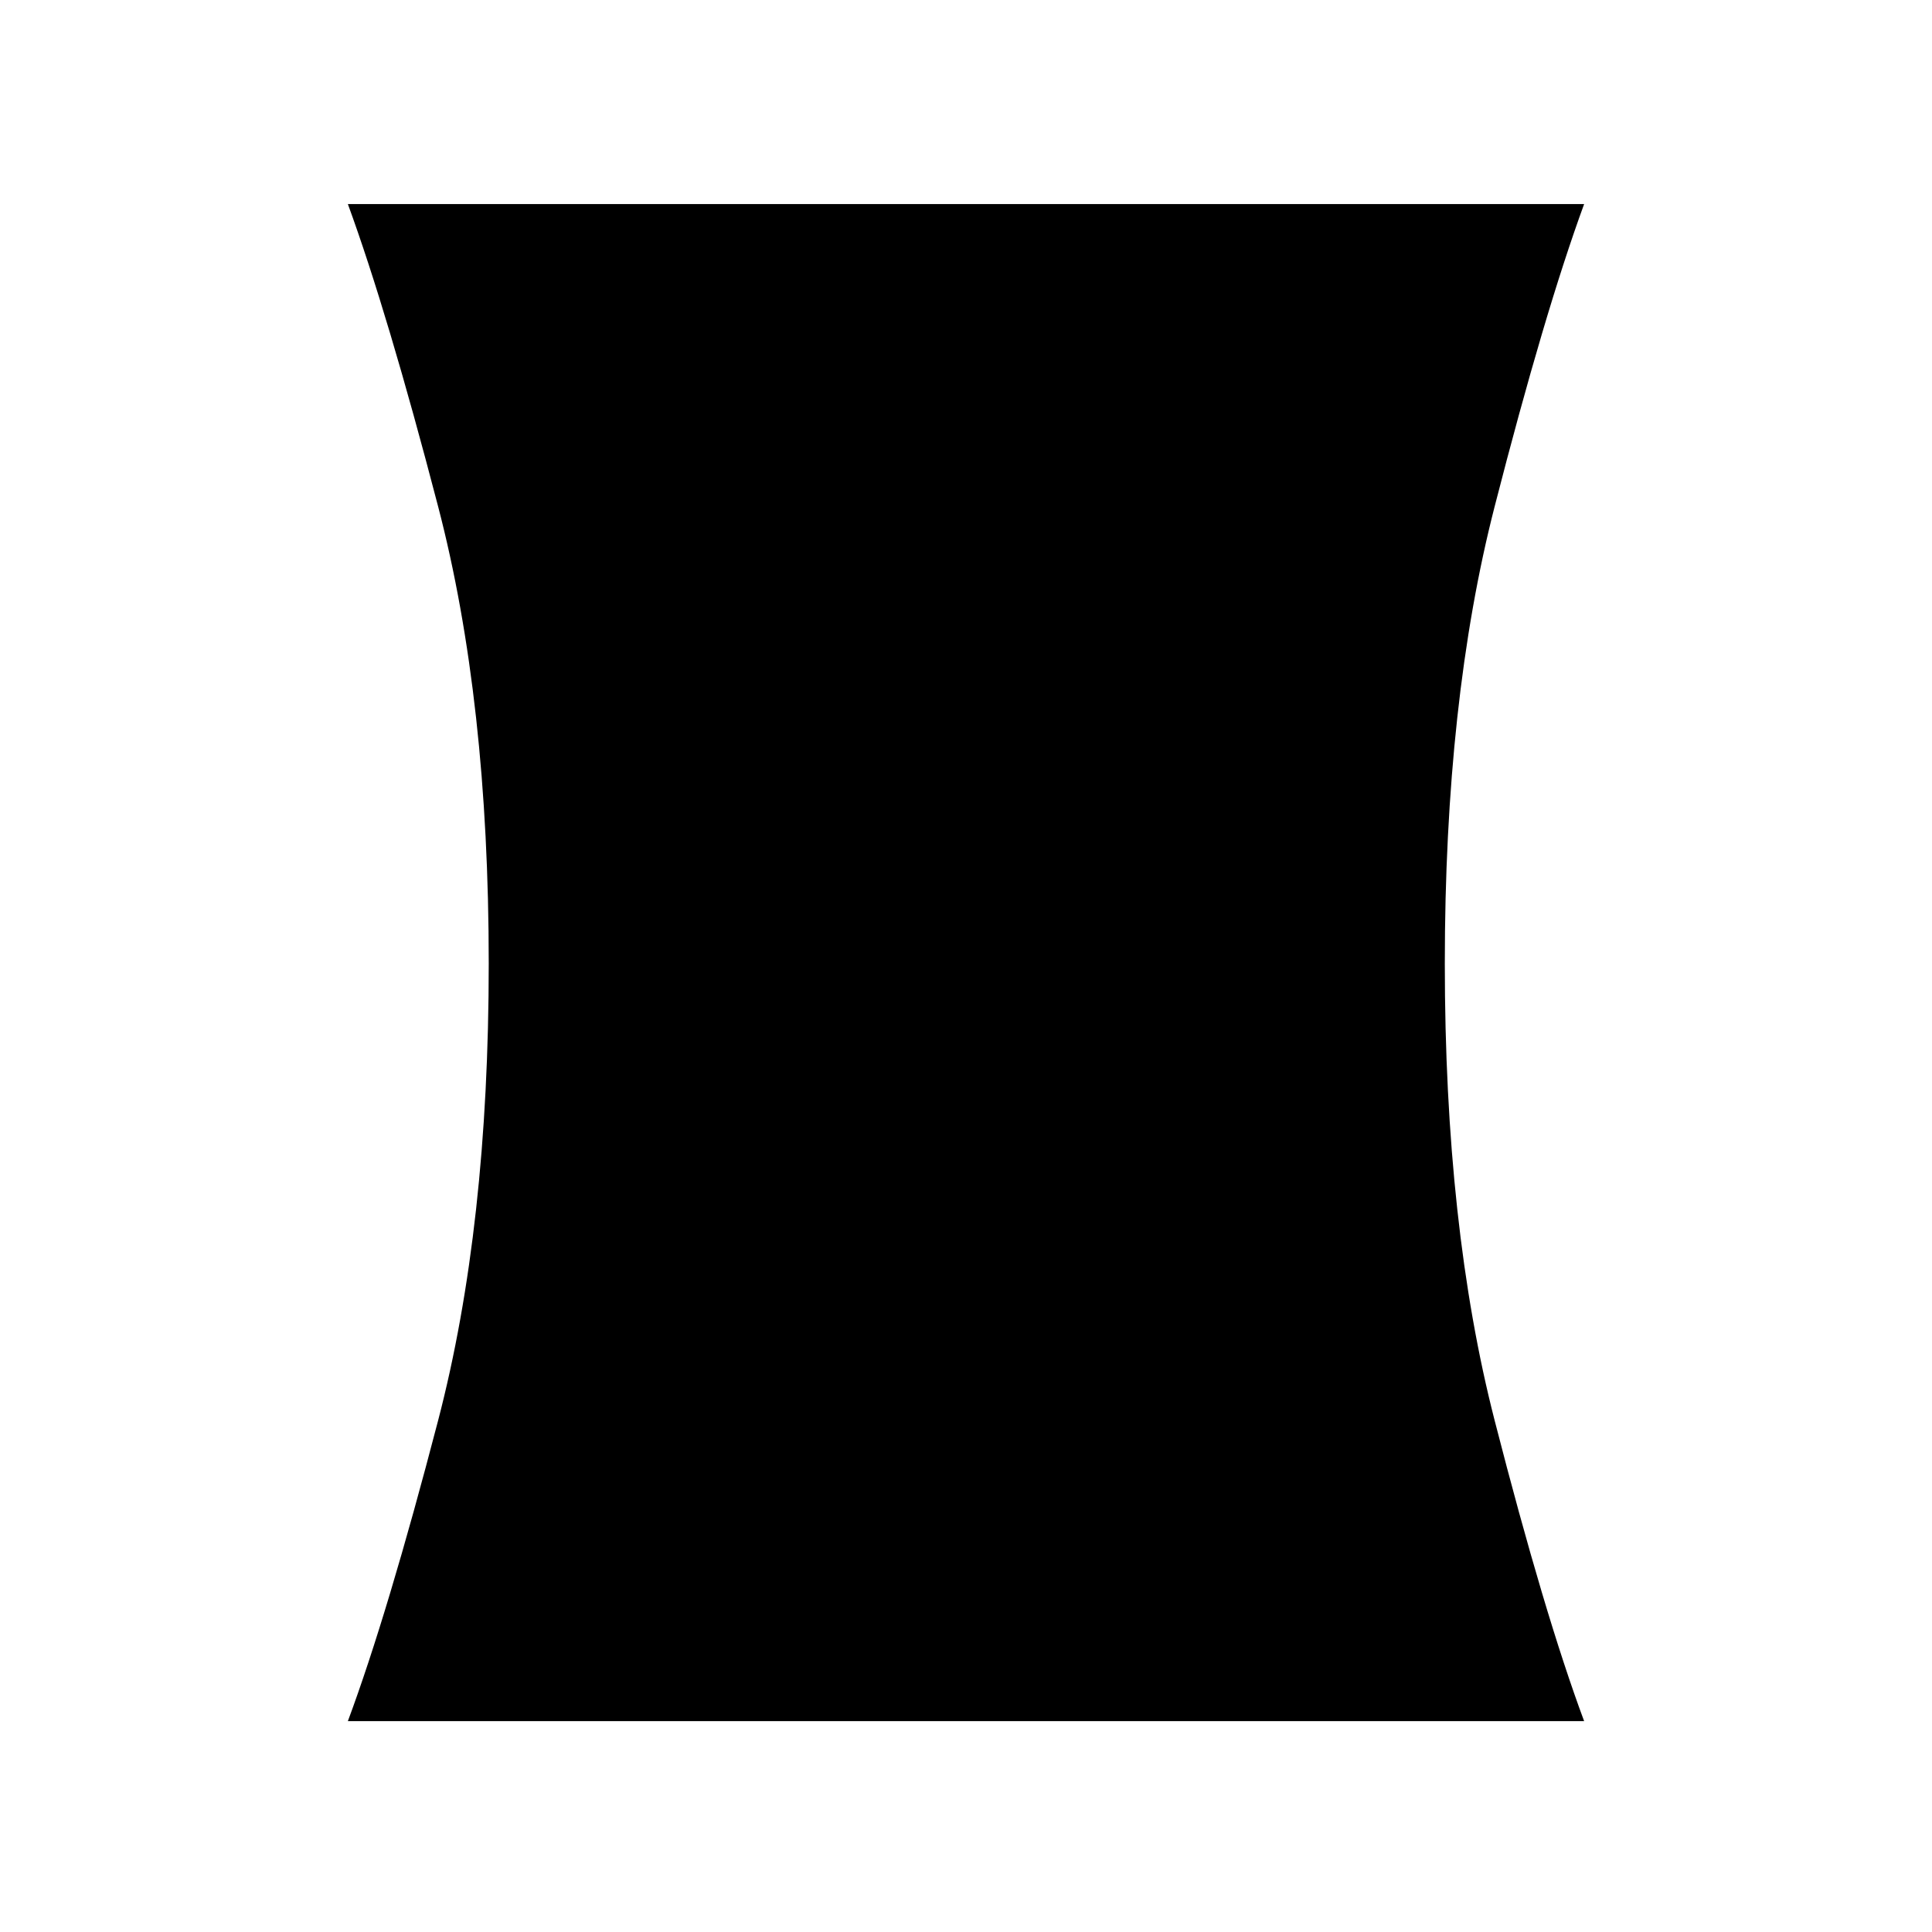 <svg xmlns="http://www.w3.org/2000/svg" height="48" viewBox="0 -960 960 960" width="48"><path d="M172.85-104.77q19.73-53.04 44.86-149.45 25.14-96.41 25.14-227.03t-25.14-227.03q-25.13-96.41-44.86-150.33h614.3q-19.73 53.92-44.48 150.33-24.75 96.41-24.75 227.03t24.75 227.03q24.75 96.41 44.48 149.45h-614.3Z"/></svg>